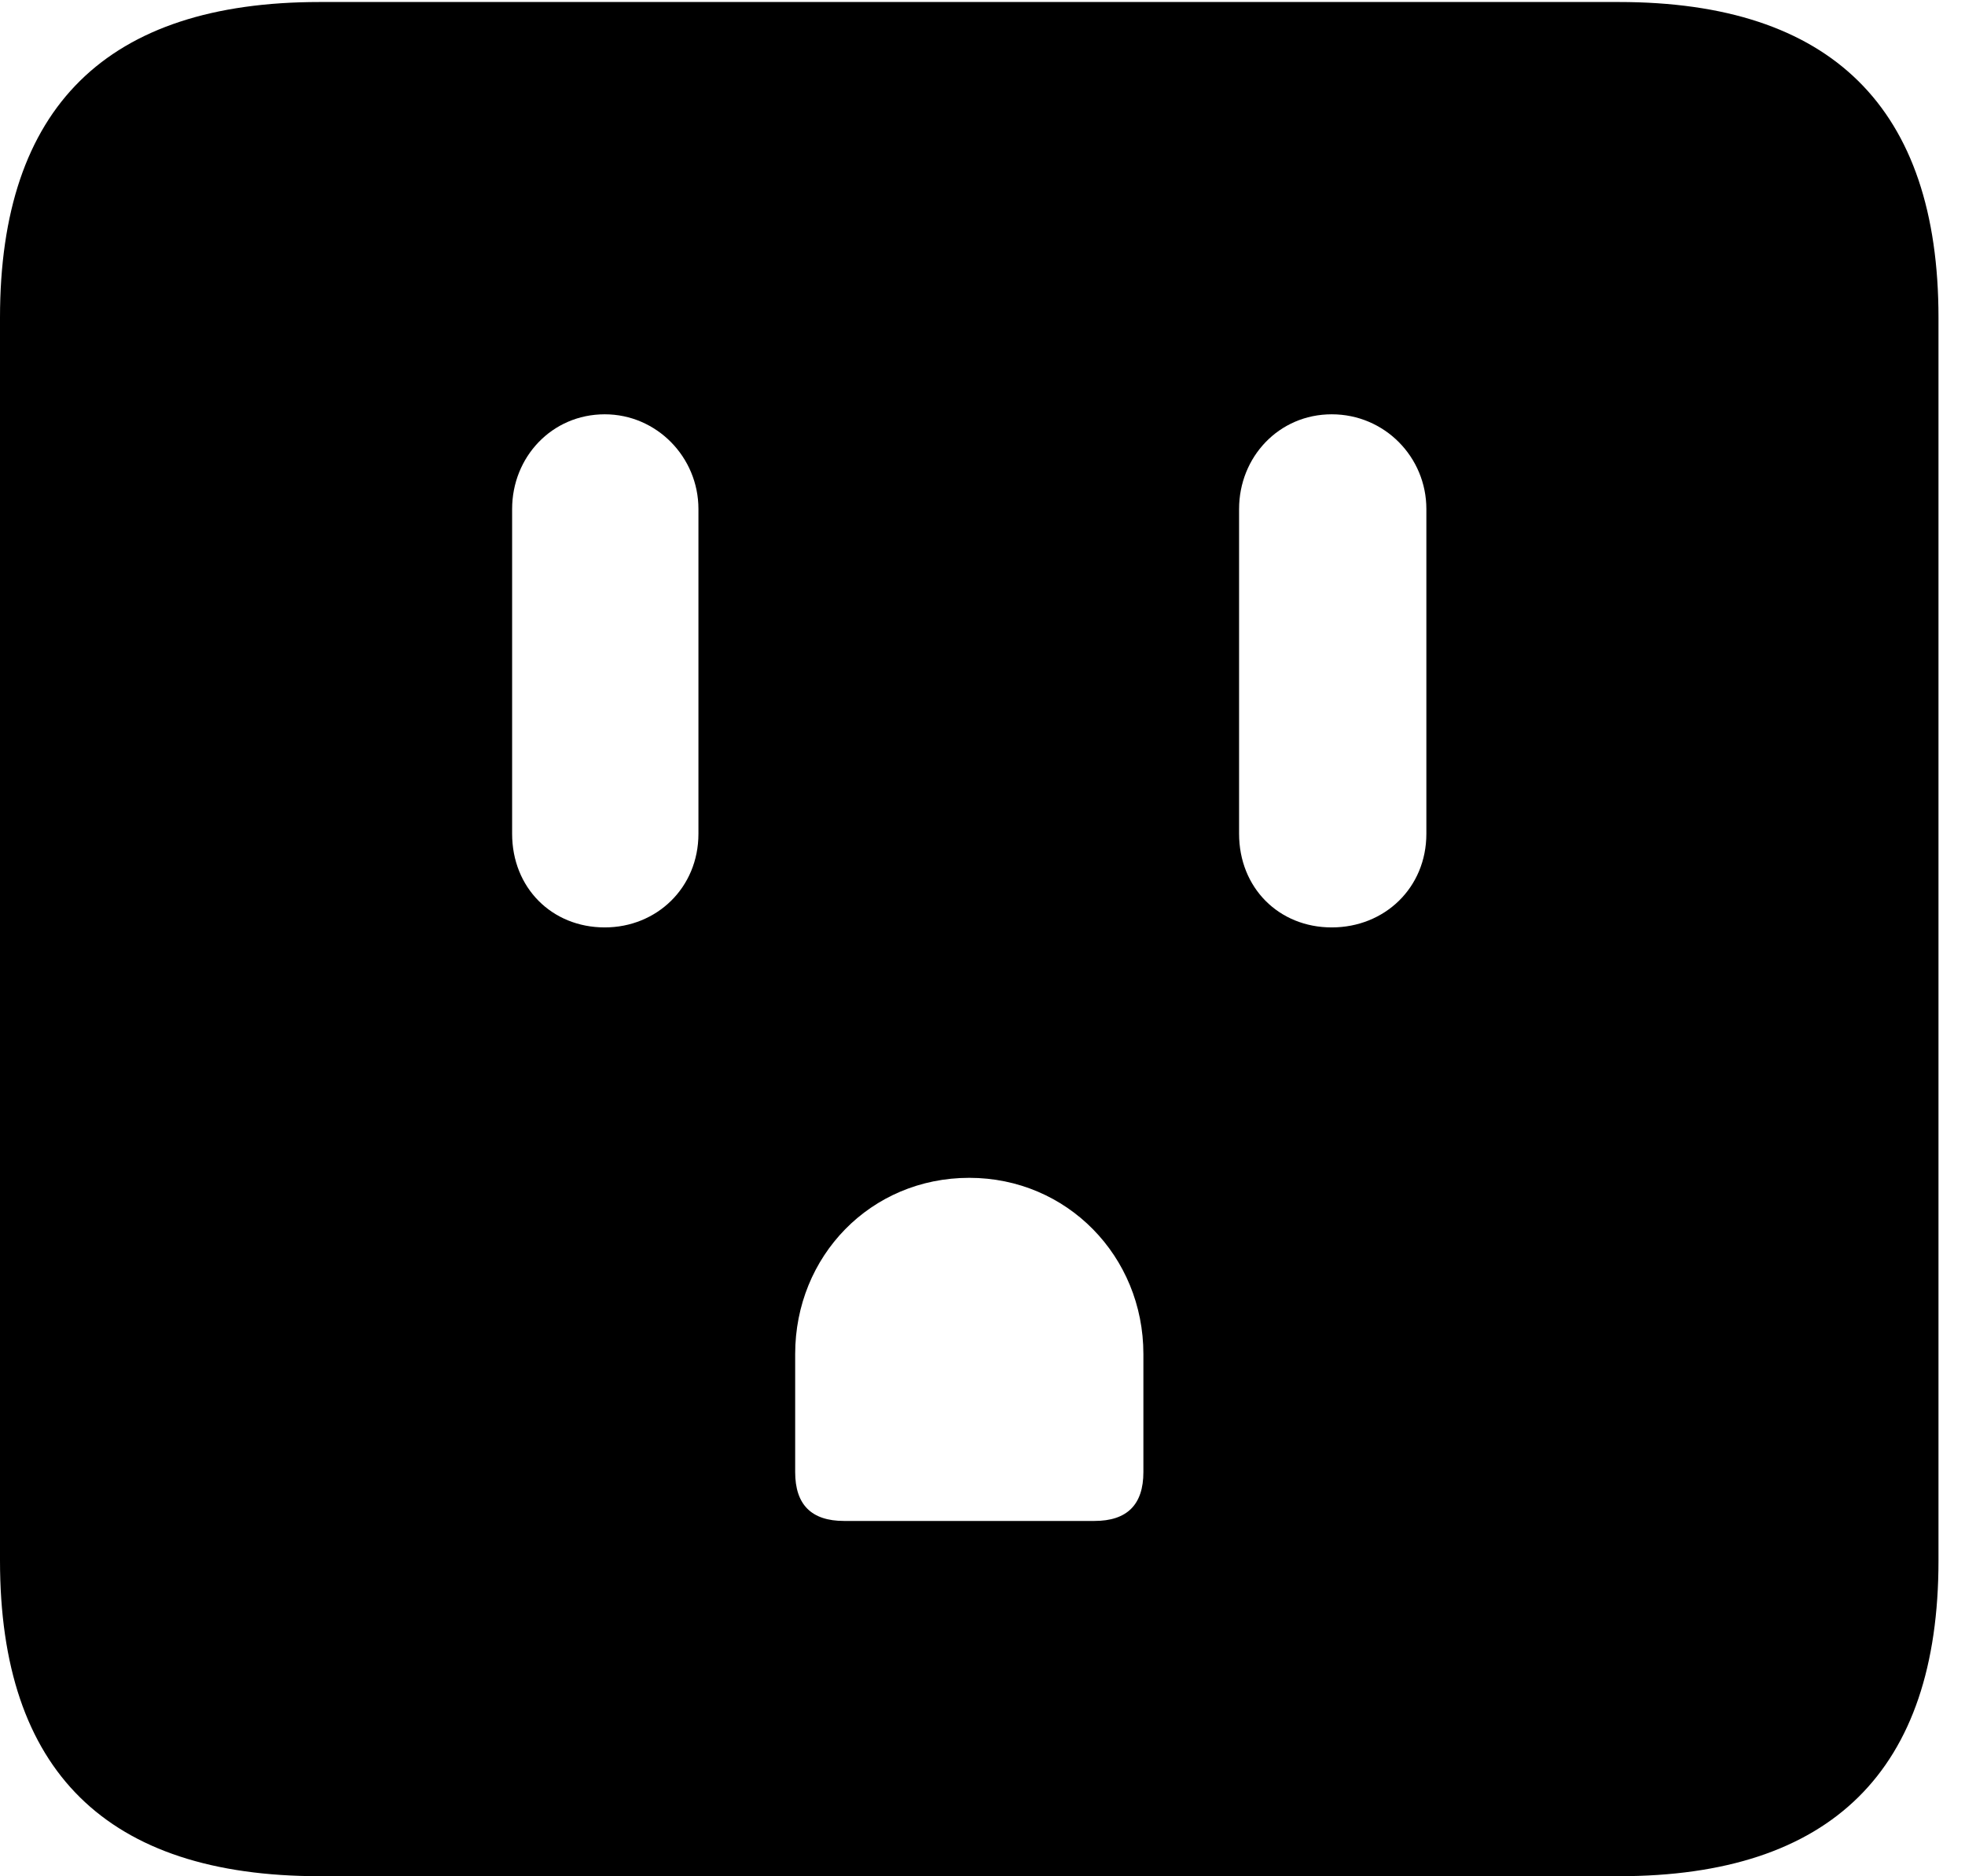 <svg version="1.1" xmlns="http://www.w3.org/2000/svg" xmlns:xlink="http://www.w3.org/1999/xlink" viewBox="0 0 26.387 25.197">
 <g>
  
  <path d="M26.031 4.266L26.031 20.959C26.031 23.775 24.596 25.197 21.738 25.197L4.293 25.197C1.436 25.197 0 23.789 0 20.959L0 4.266C0 1.436 1.436 0.027 4.293 0.027L21.738 0.027C24.596 0.027 26.031 1.449 26.031 4.266ZM10.678 18.184L10.678 19.77C10.678 20.207 10.896 20.426 11.334 20.426L14.697 20.426C15.135 20.426 15.354 20.207 15.354 19.77L15.354 18.184C15.354 16.871 14.328 15.818 13.016 15.818C11.69 15.818 10.678 16.871 10.678 18.184ZM6.877 6.836L6.877 11.197C6.877 11.922 7.41 12.455 8.121 12.455C8.818 12.455 9.379 11.922 9.379 11.197L9.379 6.836C9.379 6.139 8.818 5.564 8.121 5.564C7.41 5.564 6.877 6.139 6.877 6.836ZM16.639 6.836L16.639 11.197C16.639 11.922 17.172 12.455 17.883 12.455C18.594 12.455 19.154 11.922 19.154 11.197L19.154 6.836C19.154 6.139 18.594 5.564 17.883 5.564C17.172 5.564 16.639 6.139 16.639 6.836Z" style="fill:hsl(0 0 0/0.85)"></path>
 </g>
</svg>